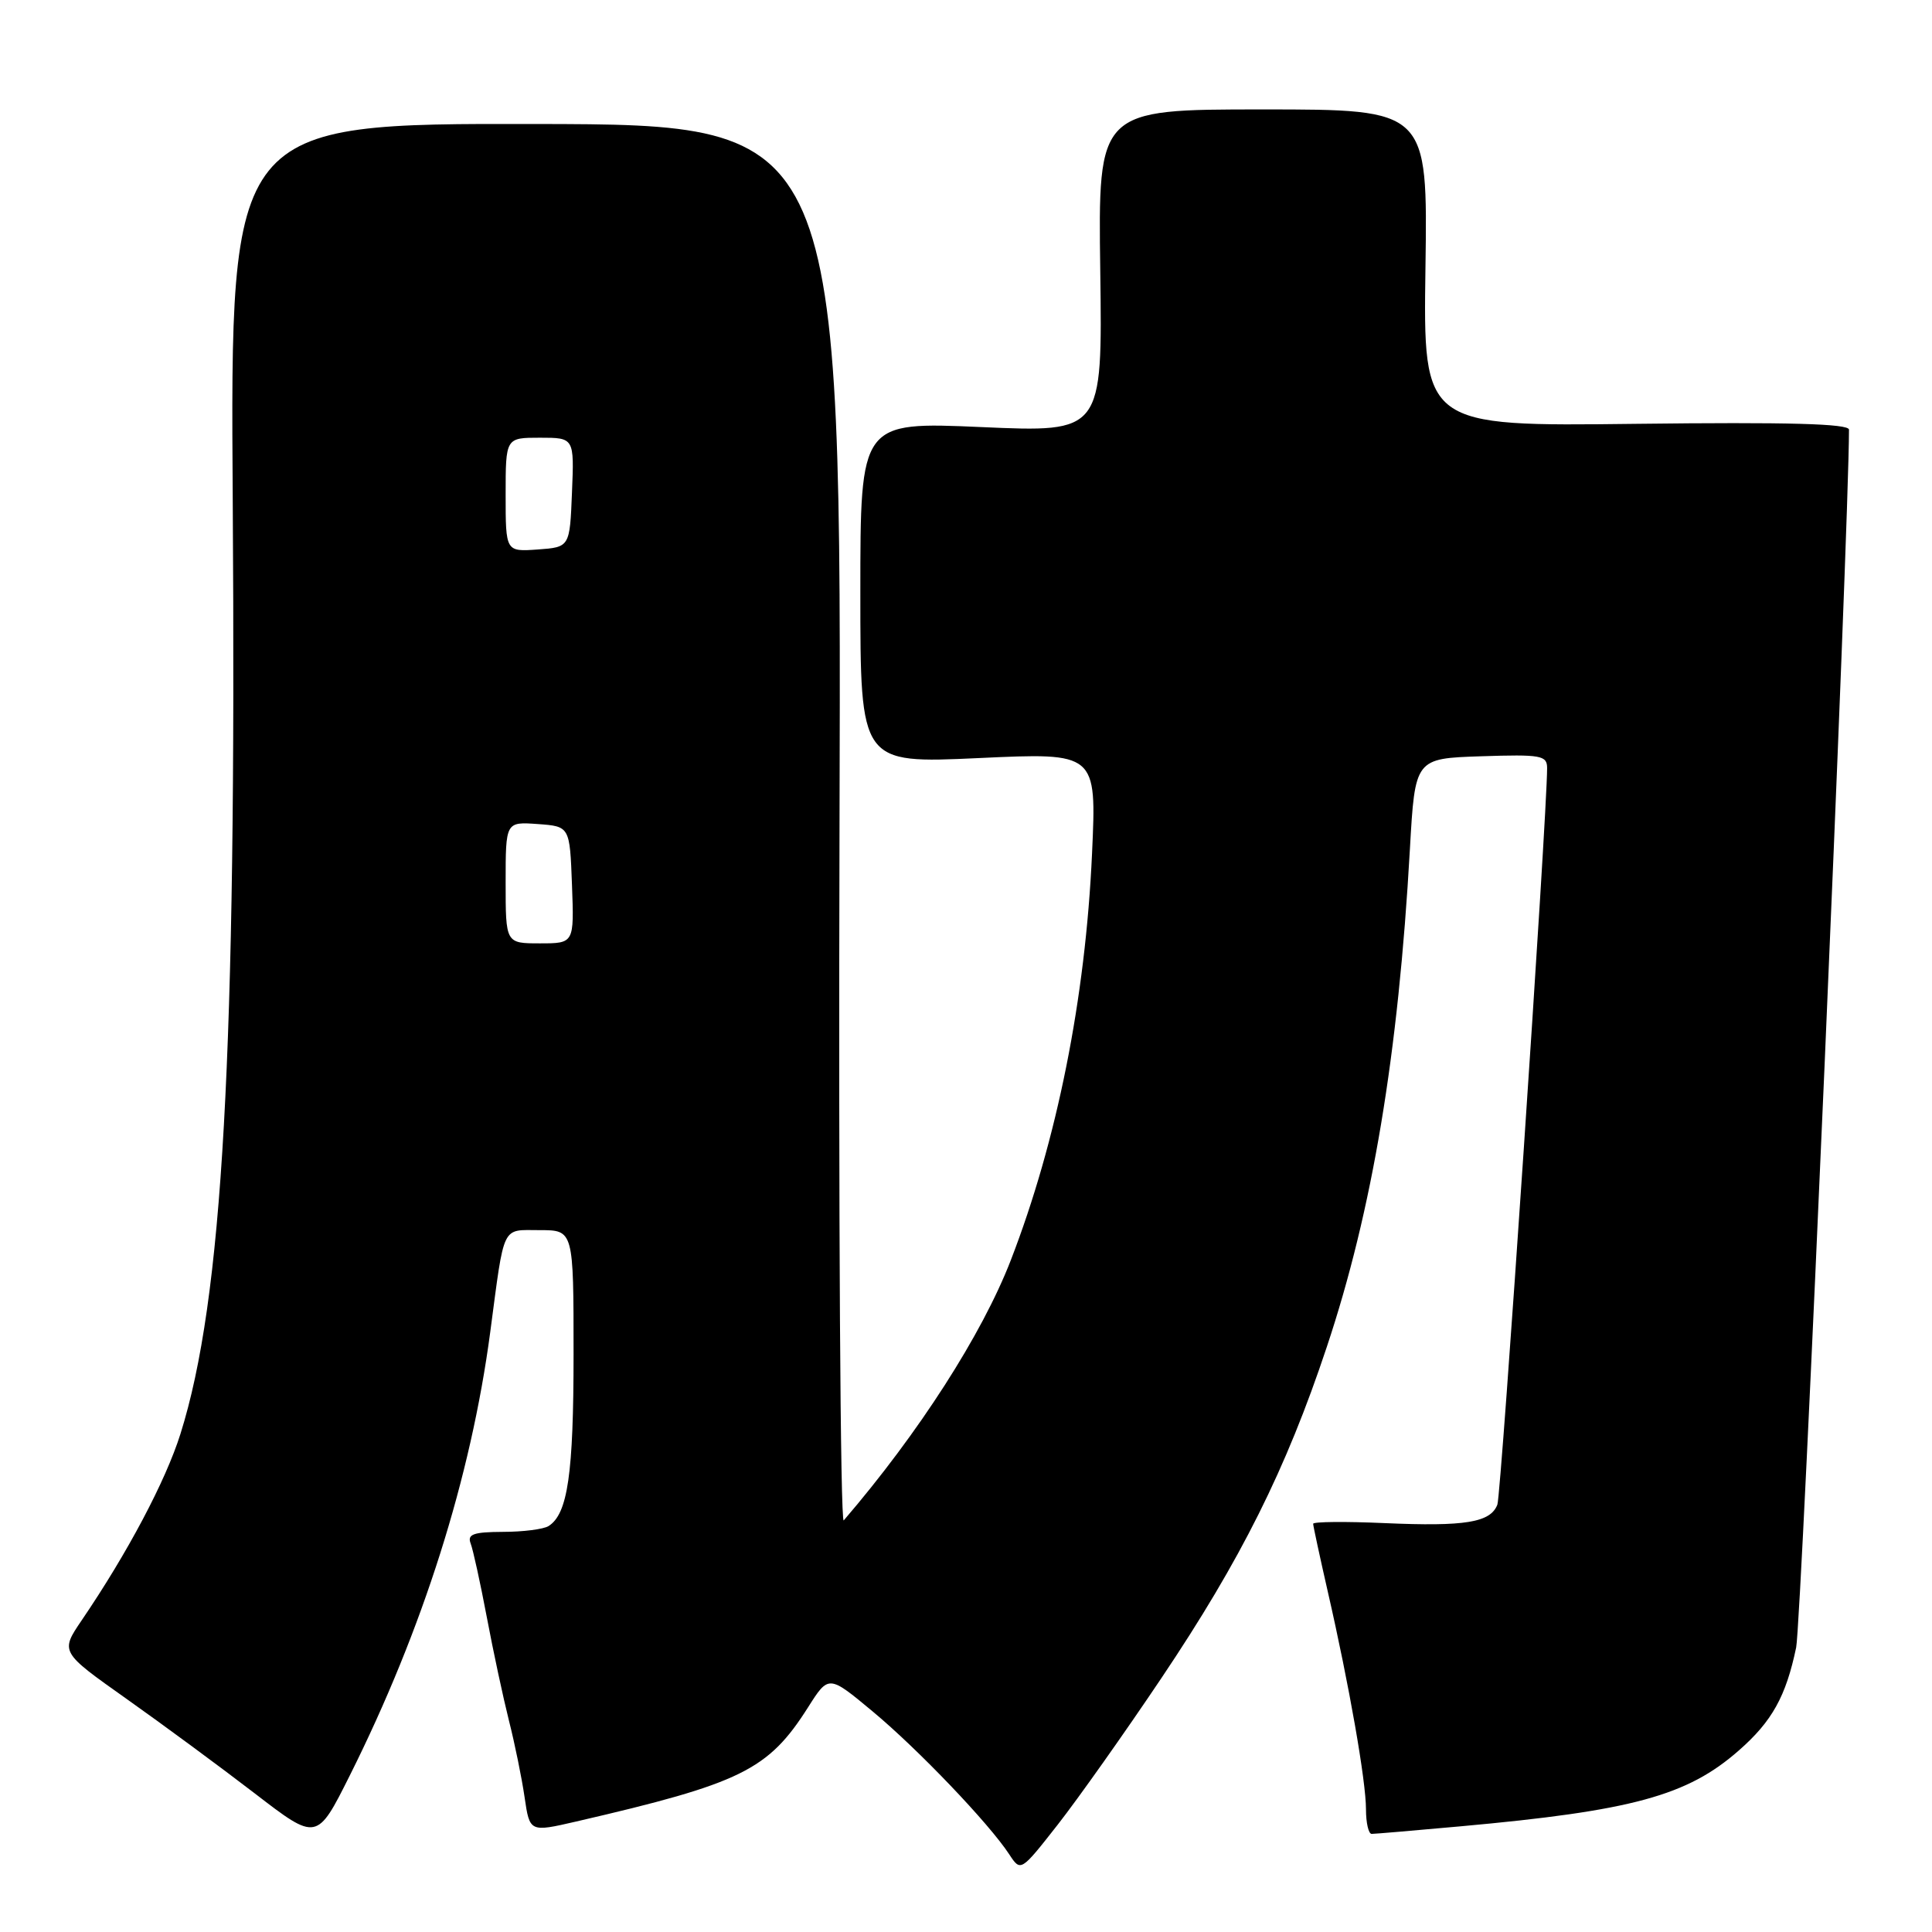 <?xml version="1.0" encoding="UTF-8" standalone="no"?>
<!DOCTYPE svg PUBLIC "-//W3C//DTD SVG 1.1//EN" "http://www.w3.org/Graphics/SVG/1.1/DTD/svg11.dtd" >
<svg xmlns="http://www.w3.org/2000/svg" xmlns:xlink="http://www.w3.org/1999/xlink" version="1.1" viewBox="0 0 256 256">
 <g >
 <path fill="currentColor"
d=" M 153.89 222.36 C 164.42 206.68 170.41 194.70 175.80 178.50 C 181.84 160.39 185.29 139.75 186.82 112.50 C 187.50 100.50 187.50 100.50 196.25 100.21 C 204.21 99.95 205.00 100.09 205.00 101.78 C 205.00 108.06 198.92 198.03 198.41 199.37 C 197.50 201.74 194.16 202.29 183.46 201.82 C 178.26 201.59 174.00 201.63 174.00 201.91 C 174.00 202.18 174.88 206.25 175.95 210.95 C 178.78 223.30 181.00 236.00 181.00 239.75 C 181.00 241.54 181.34 243.00 181.75 243.00 C 182.16 243.00 187.45 242.55 193.50 242.00 C 216.28 239.94 223.57 237.95 230.40 231.95 C 234.81 228.09 236.65 224.77 238.00 218.30 C 238.71 214.91 245.00 69.82 245.00 56.93 C 245.00 56.14 236.95 55.92 216.79 56.16 C 188.58 56.50 188.58 56.50 188.88 35.50 C 189.18 14.50 189.18 14.50 167.34 14.50 C 145.50 14.50 145.50 14.50 145.79 35.90 C 146.08 57.30 146.08 57.30 130.04 56.59 C 114.00 55.89 114.00 55.89 114.00 78.53 C 114.00 101.17 114.00 101.17 129.66 100.45 C 145.31 99.72 145.31 99.72 144.70 113.11 C 143.83 132.32 140.06 151.15 133.93 167.00 C 130.13 176.81 121.75 189.87 111.80 201.46 C 111.35 201.99 111.10 160.59 111.24 109.46 C 111.50 16.50 111.50 16.50 71.00 16.43 C 30.50 16.36 30.50 16.36 30.84 66.43 C 31.34 139.84 29.52 172.18 23.91 190.00 C 21.95 196.23 16.91 205.75 10.83 214.69 C 7.98 218.89 7.98 218.89 16.74 225.09 C 21.56 228.50 29.21 234.14 33.75 237.63 C 41.99 243.97 41.99 243.97 46.36 235.24 C 56.03 215.90 62.40 195.79 64.96 176.50 C 66.88 162.03 66.41 163.00 71.52 163.00 C 76.00 163.00 76.00 163.00 76.00 179.43 C 76.00 195.31 75.23 200.60 72.69 202.21 C 72.03 202.63 69.31 202.98 66.64 202.98 C 62.73 203.00 61.90 203.29 62.36 204.51 C 62.68 205.33 63.64 209.72 64.50 214.26 C 65.35 218.79 66.68 224.97 67.44 228.00 C 68.21 231.03 69.14 235.59 69.51 238.14 C 70.19 242.78 70.19 242.78 76.35 241.36 C 98.23 236.30 101.79 234.55 107.07 226.23 C 109.80 221.92 109.80 221.92 115.65 226.79 C 121.68 231.81 131.05 241.62 133.73 245.71 C 135.25 248.03 135.25 248.03 140.16 241.77 C 142.86 238.32 149.04 229.59 153.89 222.36 Z  M 67.00 116.94 C 67.00 108.89 67.00 108.89 71.25 109.19 C 75.50 109.50 75.50 109.50 75.79 117.25 C 76.08 125.00 76.08 125.00 71.54 125.00 C 67.00 125.00 67.00 125.00 67.00 116.94 Z  M 67.00 65.56 C 67.00 58.00 67.00 58.00 71.54 58.00 C 76.09 58.00 76.09 58.00 75.79 65.25 C 75.50 72.50 75.50 72.50 71.25 72.81 C 67.00 73.11 67.00 73.11 67.00 65.56 Z "/>
</g>
</svg>
